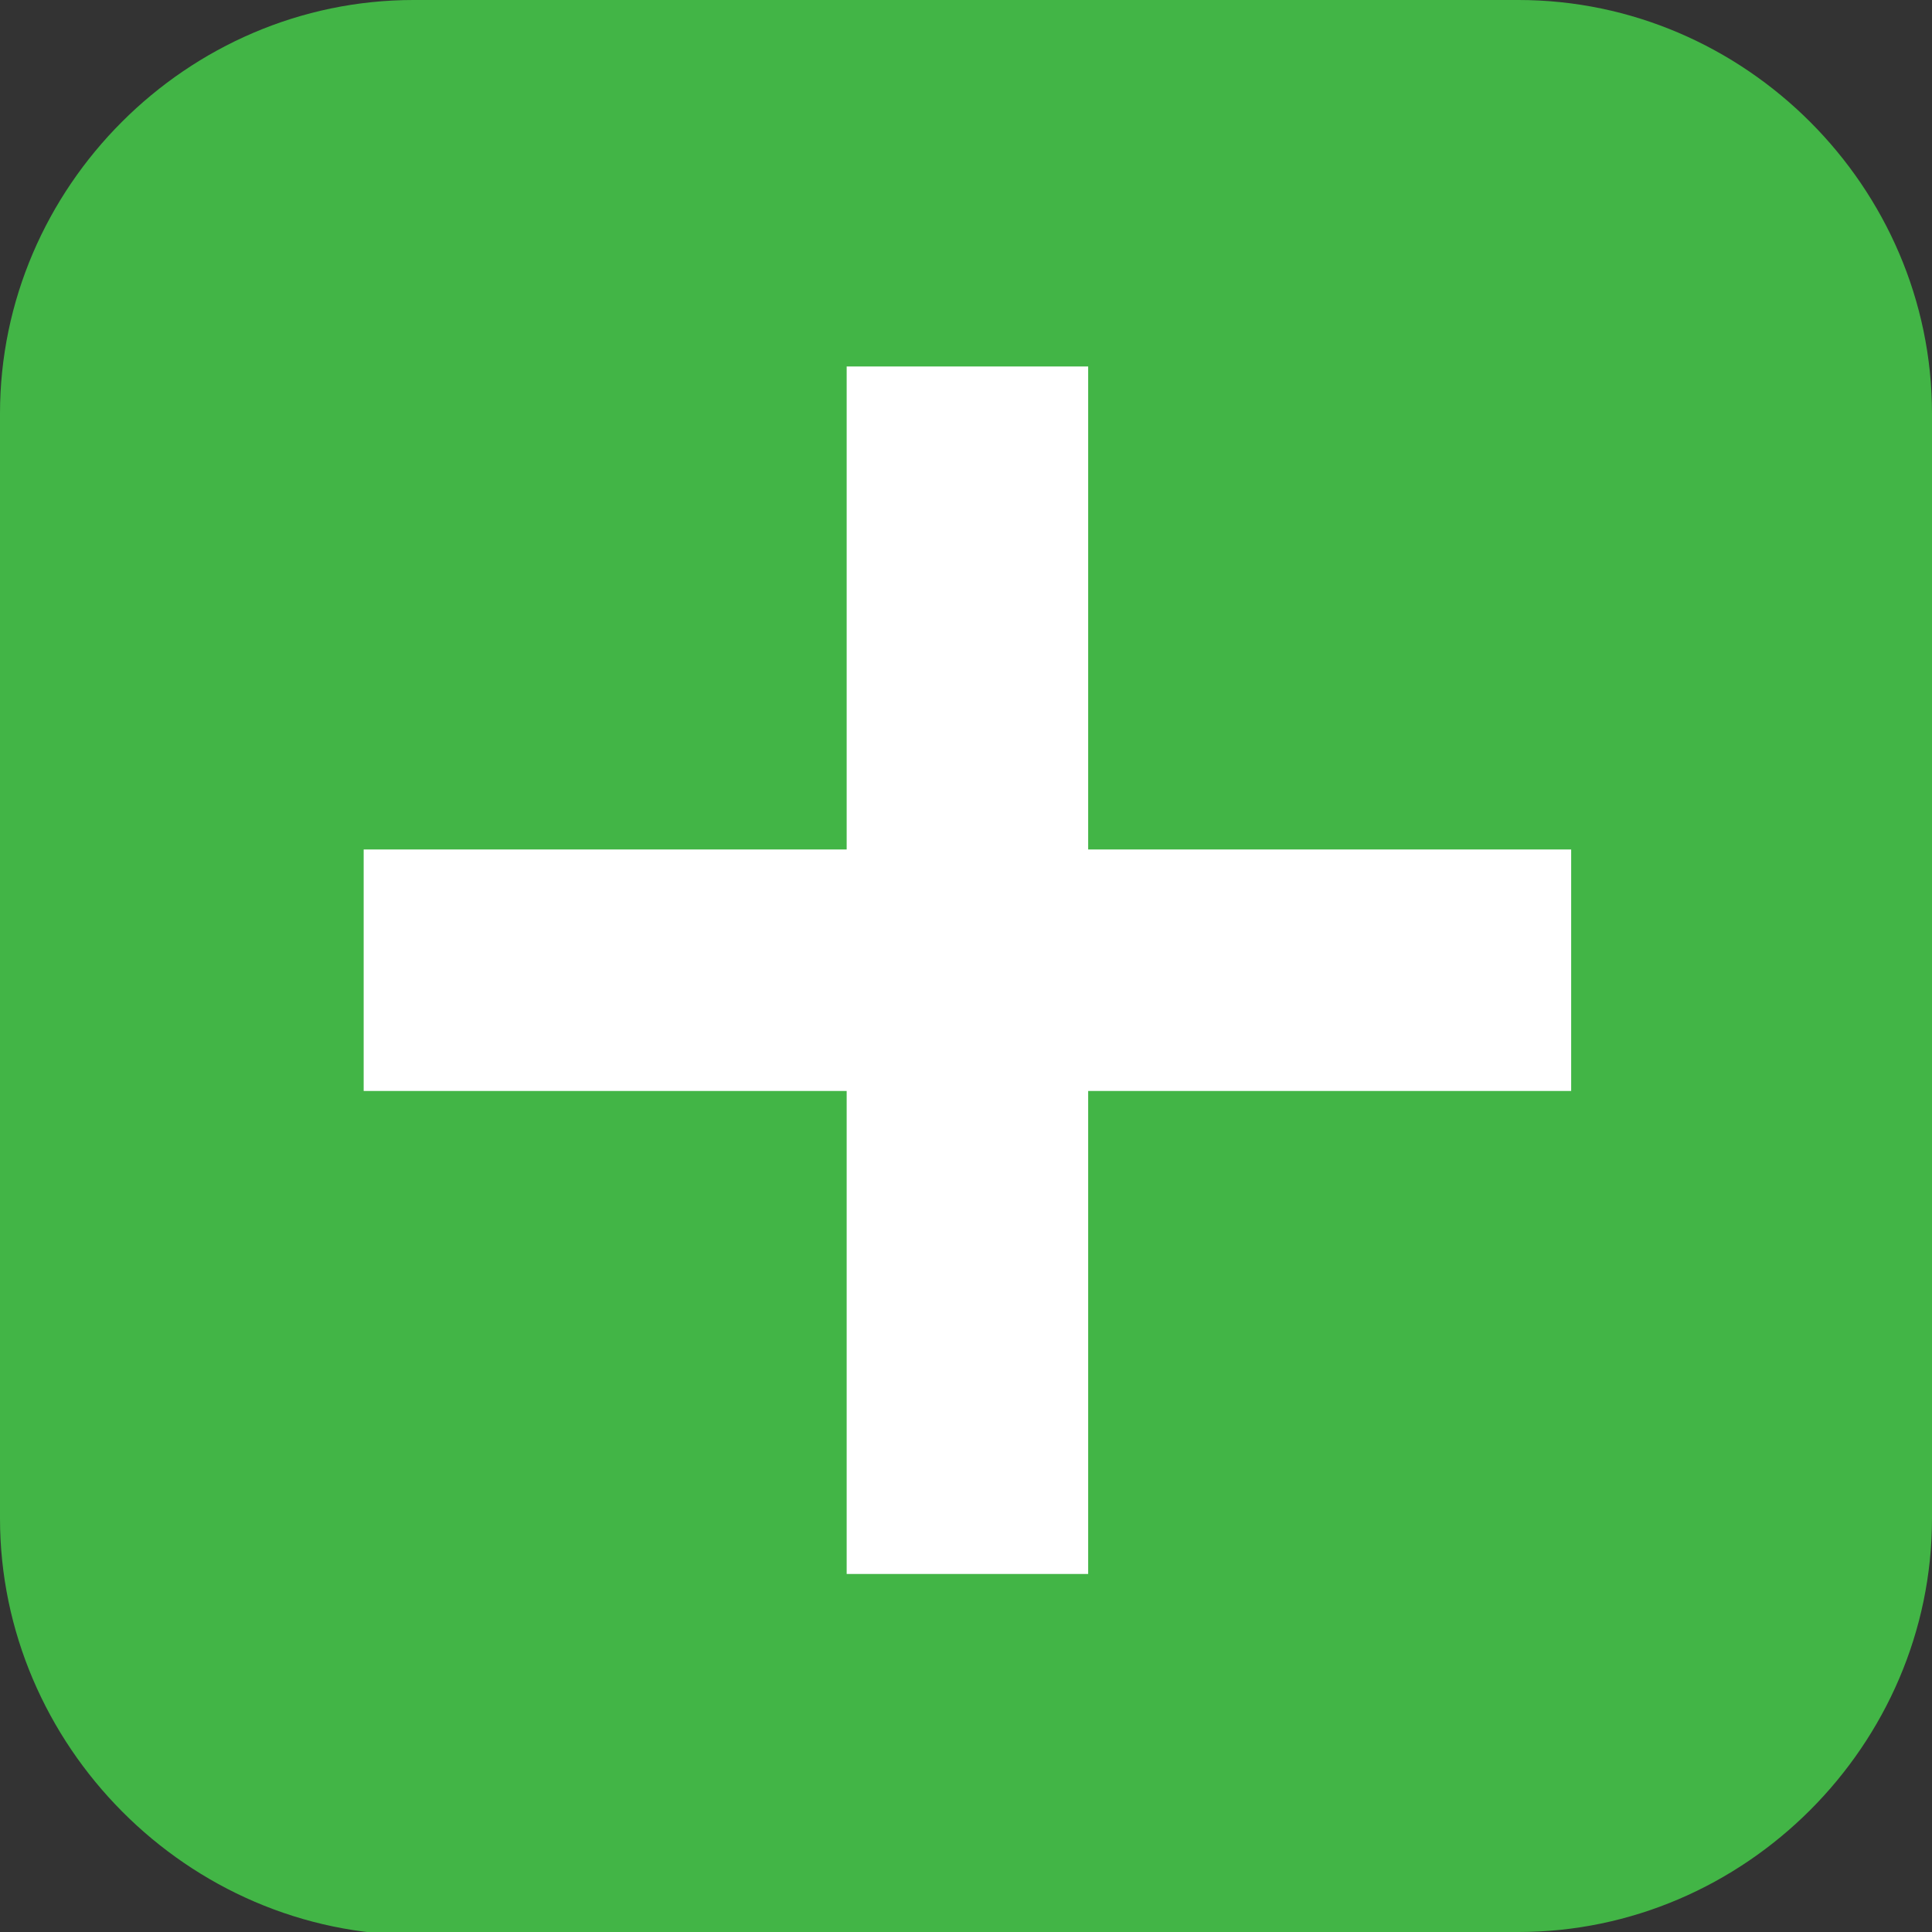 <?xml version="1.0" encoding="UTF-8" standalone="no"?>
<svg
   id="_图层_1"
   version="1.1"
   viewBox="0 0 64 64" width="32" height="32"
   sodipodi:docname="mx-packageinstaller.svg"
   xml:space="preserve"
   inkscape:version="1.4 (e7c3feb100, 2024-10-09)"
   xmlns:inkscape="http://www.inkscape.org/namespaces/inkscape"
   xmlns:sodipodi="http://sodipodi.sourceforge.net/DTD/sodipodi-0.dtd"
   xmlns="http://www.w3.org/2000/svg"
   xmlns:svg="http://www.w3.org/2000/svg"><rect x="0" y="0" width="64" height="64" fill="#333333" stroke="none"/><sodipodi:namedview
     id="namedview26"
     pagecolor="#505050"
     bordercolor="#eeeeee"
     borderopacity="1"
     inkscape:showpageshadow="0"
     inkscape:pageopacity="0"
     inkscape:pagecheckerboard="0"
     inkscape:deskcolor="#505050"
     inkscape:zoom="10.6875"
     inkscape:cx="32"
     inkscape:cy="32"
     inkscape:window-width="1920"
     inkscape:window-height="939"
     inkscape:window-x="0"
     inkscape:window-y="34"
     inkscape:window-maximized="1"
     inkscape:current-layer="_图层_1" /><!-- Generator: Adobe Illustrator 29.0.1, SVG Export Plug-In . SVG Version: 2.1.0 Build 192)  --><defs
     id="defs6"><style
       id="style1">
      .st0 {
        fill-opacity: .5;
      }

      .st0, .st1, .st2, .st3, .st4, .st5, .st6, .st7 {
        fill: #fff;
      }

      .st8 {
        fill: #133c9a;
      }

      .st2, .st9 {
        display: none;
      }

      .st3 {
        fill-opacity: .2;
      }

      .st4 {
        fill-opacity: .9;
      }

      .st10 {
        fill: #3370ff;
      }

      .st11 {
        fill: url(#_未命名的渐变_3);
      }

      .st12 {
        fill: url(#_未命名的渐变);
      }

      .st5 {
        fill-opacity: .3;
      }

      .st6 {
        fill-opacity: 0;
      }

      .st7 {
        fill-opacity: .7;
      }

      .st13 {
        fill: #00d6b9;
      }

      .st14 {
        fill: url(#_未命名的渐变_2);
      }
    </style><radialGradient
       id="_未命名的渐变"
       data-name="未命名的渐变"
       cx="123.9"
       cy="-40.2"
       fx="123.9"
       fy="-40.2"
       r="59.4"
       gradientTransform="translate(-26.8 25.5) scale(.6 -.7)"
       gradientUnits="userSpaceOnUse"><stop
         offset="0"
         stop-color="#db202e"
         id="stop1" /><stop
         offset="1"
         stop-color="#e01b24"
         id="stop2" /></radialGradient><radialGradient
       id="_未命名的渐变_2"
       data-name="未命名的渐变 2"
       cx="67.6"
       cy="26.8"
       fx="67.6"
       fy="26.8"
       r="105.2"
       gradientTransform="translate(-26.6 25.3) scale(.6 -.7)"
       gradientUnits="userSpaceOnUse"><stop
         offset="0"
         stop-color="#ffb648"
         id="stop3" /><stop
         offset="1"
         stop-color="#ff7800"
         stop-opacity="0"
         id="stop4" /></radialGradient><radialGradient
       id="_未命名的渐变_3"
       data-name="未命名的渐变 3"
       cx="61.7"
       cy="18.6"
       fx="61.7"
       fy="18.6"
       r="68"
       gradientTransform="translate(-26.8 25.8) scale(.6 -.7)"
       gradientUnits="userSpaceOnUse"><stop
         offset="0"
         stop-color="#c64600"
         id="stop5" /><stop
         offset="1"
         stop-color="#a51d2d"
         id="stop6" /></radialGradient></defs><path
     class="st1"
     d="M 47.5,64.1 H 13.8 C 6.2,64.1 0,57.8 0,50.3 V 13.7 C 0,6.2 6.2,0 13.7,0 H 50.3 C 57.8,0 64,6.2 64,13.7 V 50.3 C 64,57.8 57.8,64 50.3,64 h -2.9 0.1 z"
     id="path6"
     style="fill:#42b546;fill-opacity:1"
     sodipodi:nodetypes="cssssssssccc" /><g
     id="g41"
     transform="matrix(4,0,0,4,0.047,0.14)"><path
       style="fill:#ffffff"
       d="M 7,3 V 7 H 3 v 2 h 4 v 4 H 9 V 9 h 4 V 7 H 9 V 3 Z"
       id="path1-9" /></g></svg>
